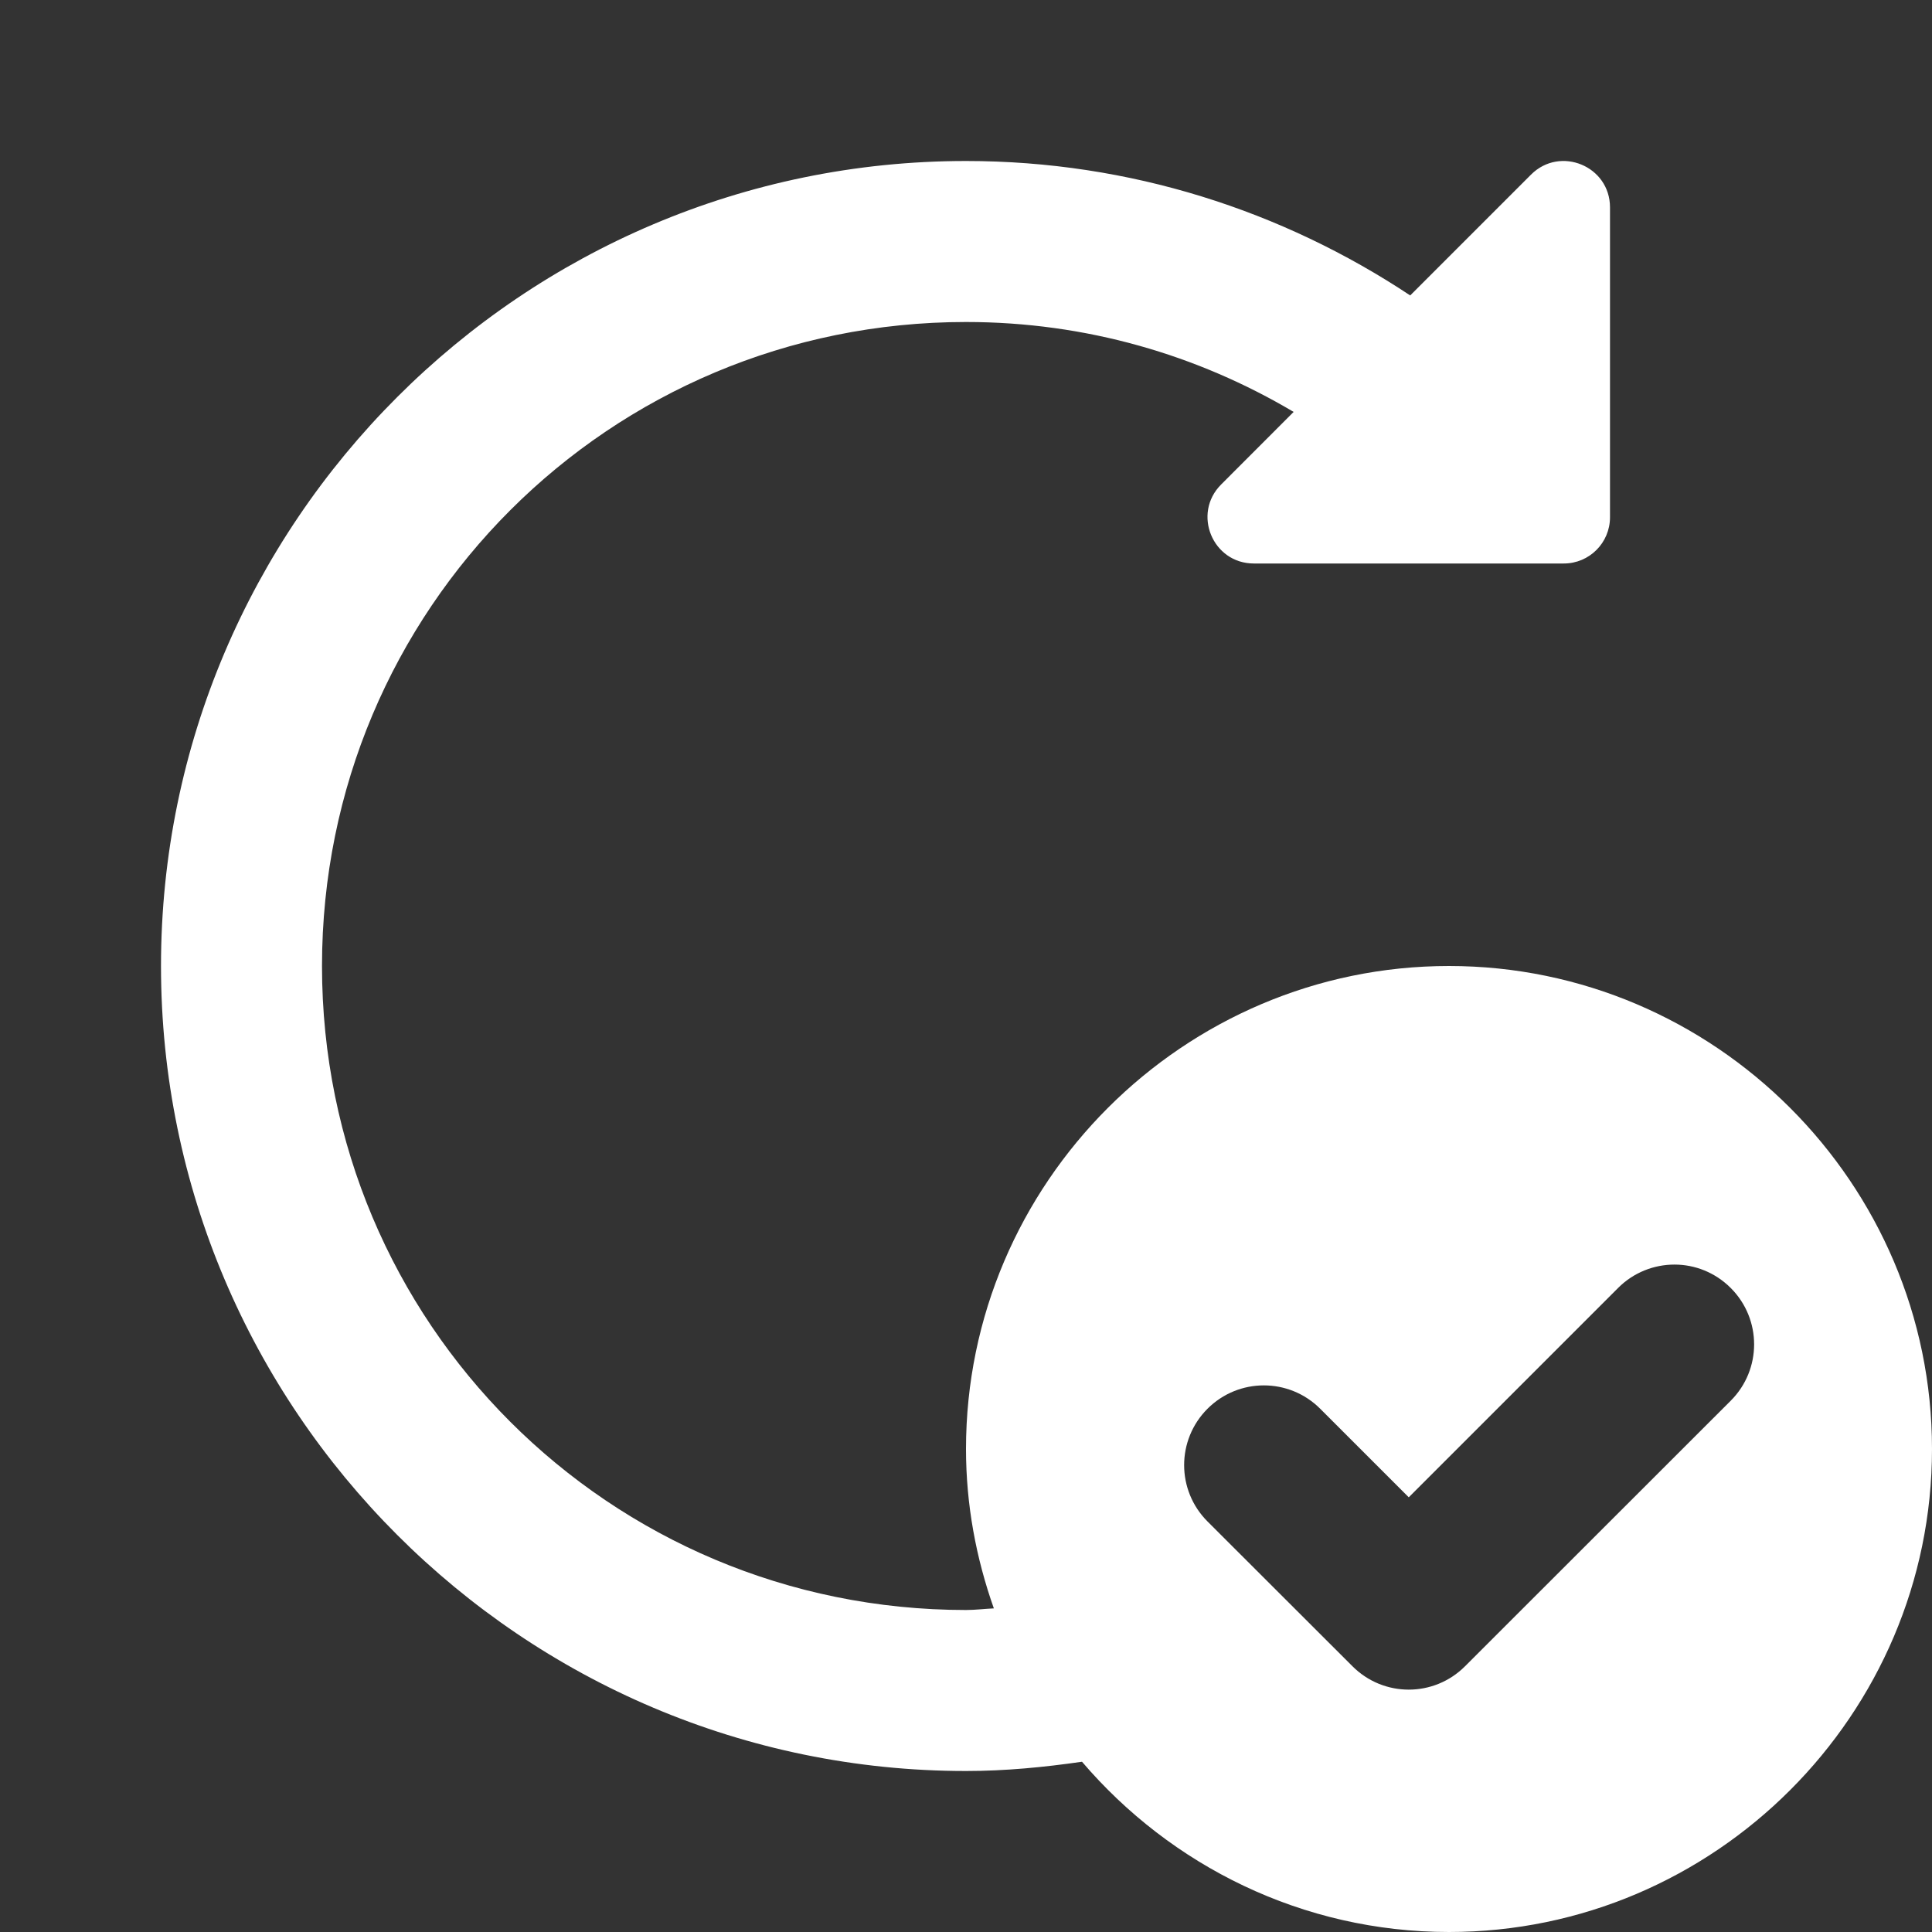 <svg xmlns="http://www.w3.org/2000/svg" xmlns:xlink="http://www.w3.org/1999/xlink" viewBox="0 0 24 24" fill="#ffff" width="24px" height="24px">
  <rect x="0" y="0" width="24" height="24" fill="#333333" stroke="none"/>
  <path d="M12 2C6.489 2 2 6.489 2 12C2 17.511 6.489 22 12 22C12.49 22 12.969 21.953 13.441 21.885C14.544 23.176 16.179 24 18 24C21.3 24 24 21.3 24 18C24 14.7 21.3 12 18 12C14.7 12 12 14.7 12 18C12 18.694 12.126 19.359 12.346 19.98C12.23 19.985 12.117 20 12 20C7.569 20 4 16.431 4 12C4 7.569 7.569 4 12 4C13.491 4 14.878 4.41 16.07 5.117L15.17 6.018C14.807 6.38 15.063 7 15.576 7L19.426 7C19.743 7 20 6.743 20 6.426L20 2.576C20 2.063 19.38 1.807 19.018 2.17L17.518 3.67C15.934 2.619 14.038 2 12 2 z M 20.801 15.709C21.054 15.709 21.306 15.806 21.5 16C21.887 16.387 21.887 17.013 21.5 17.4L18.199 20.699C17.812 21.086 17.188 21.086 16.801 20.699L15 18.9C14.613 18.513 14.613 17.887 15 17.5C15.387 17.113 16.013 17.113 16.4 17.5L17.5 18.6L20.1 16C20.293 15.806 20.548 15.709 20.801 15.709 z" fill="#fff" />
</svg>